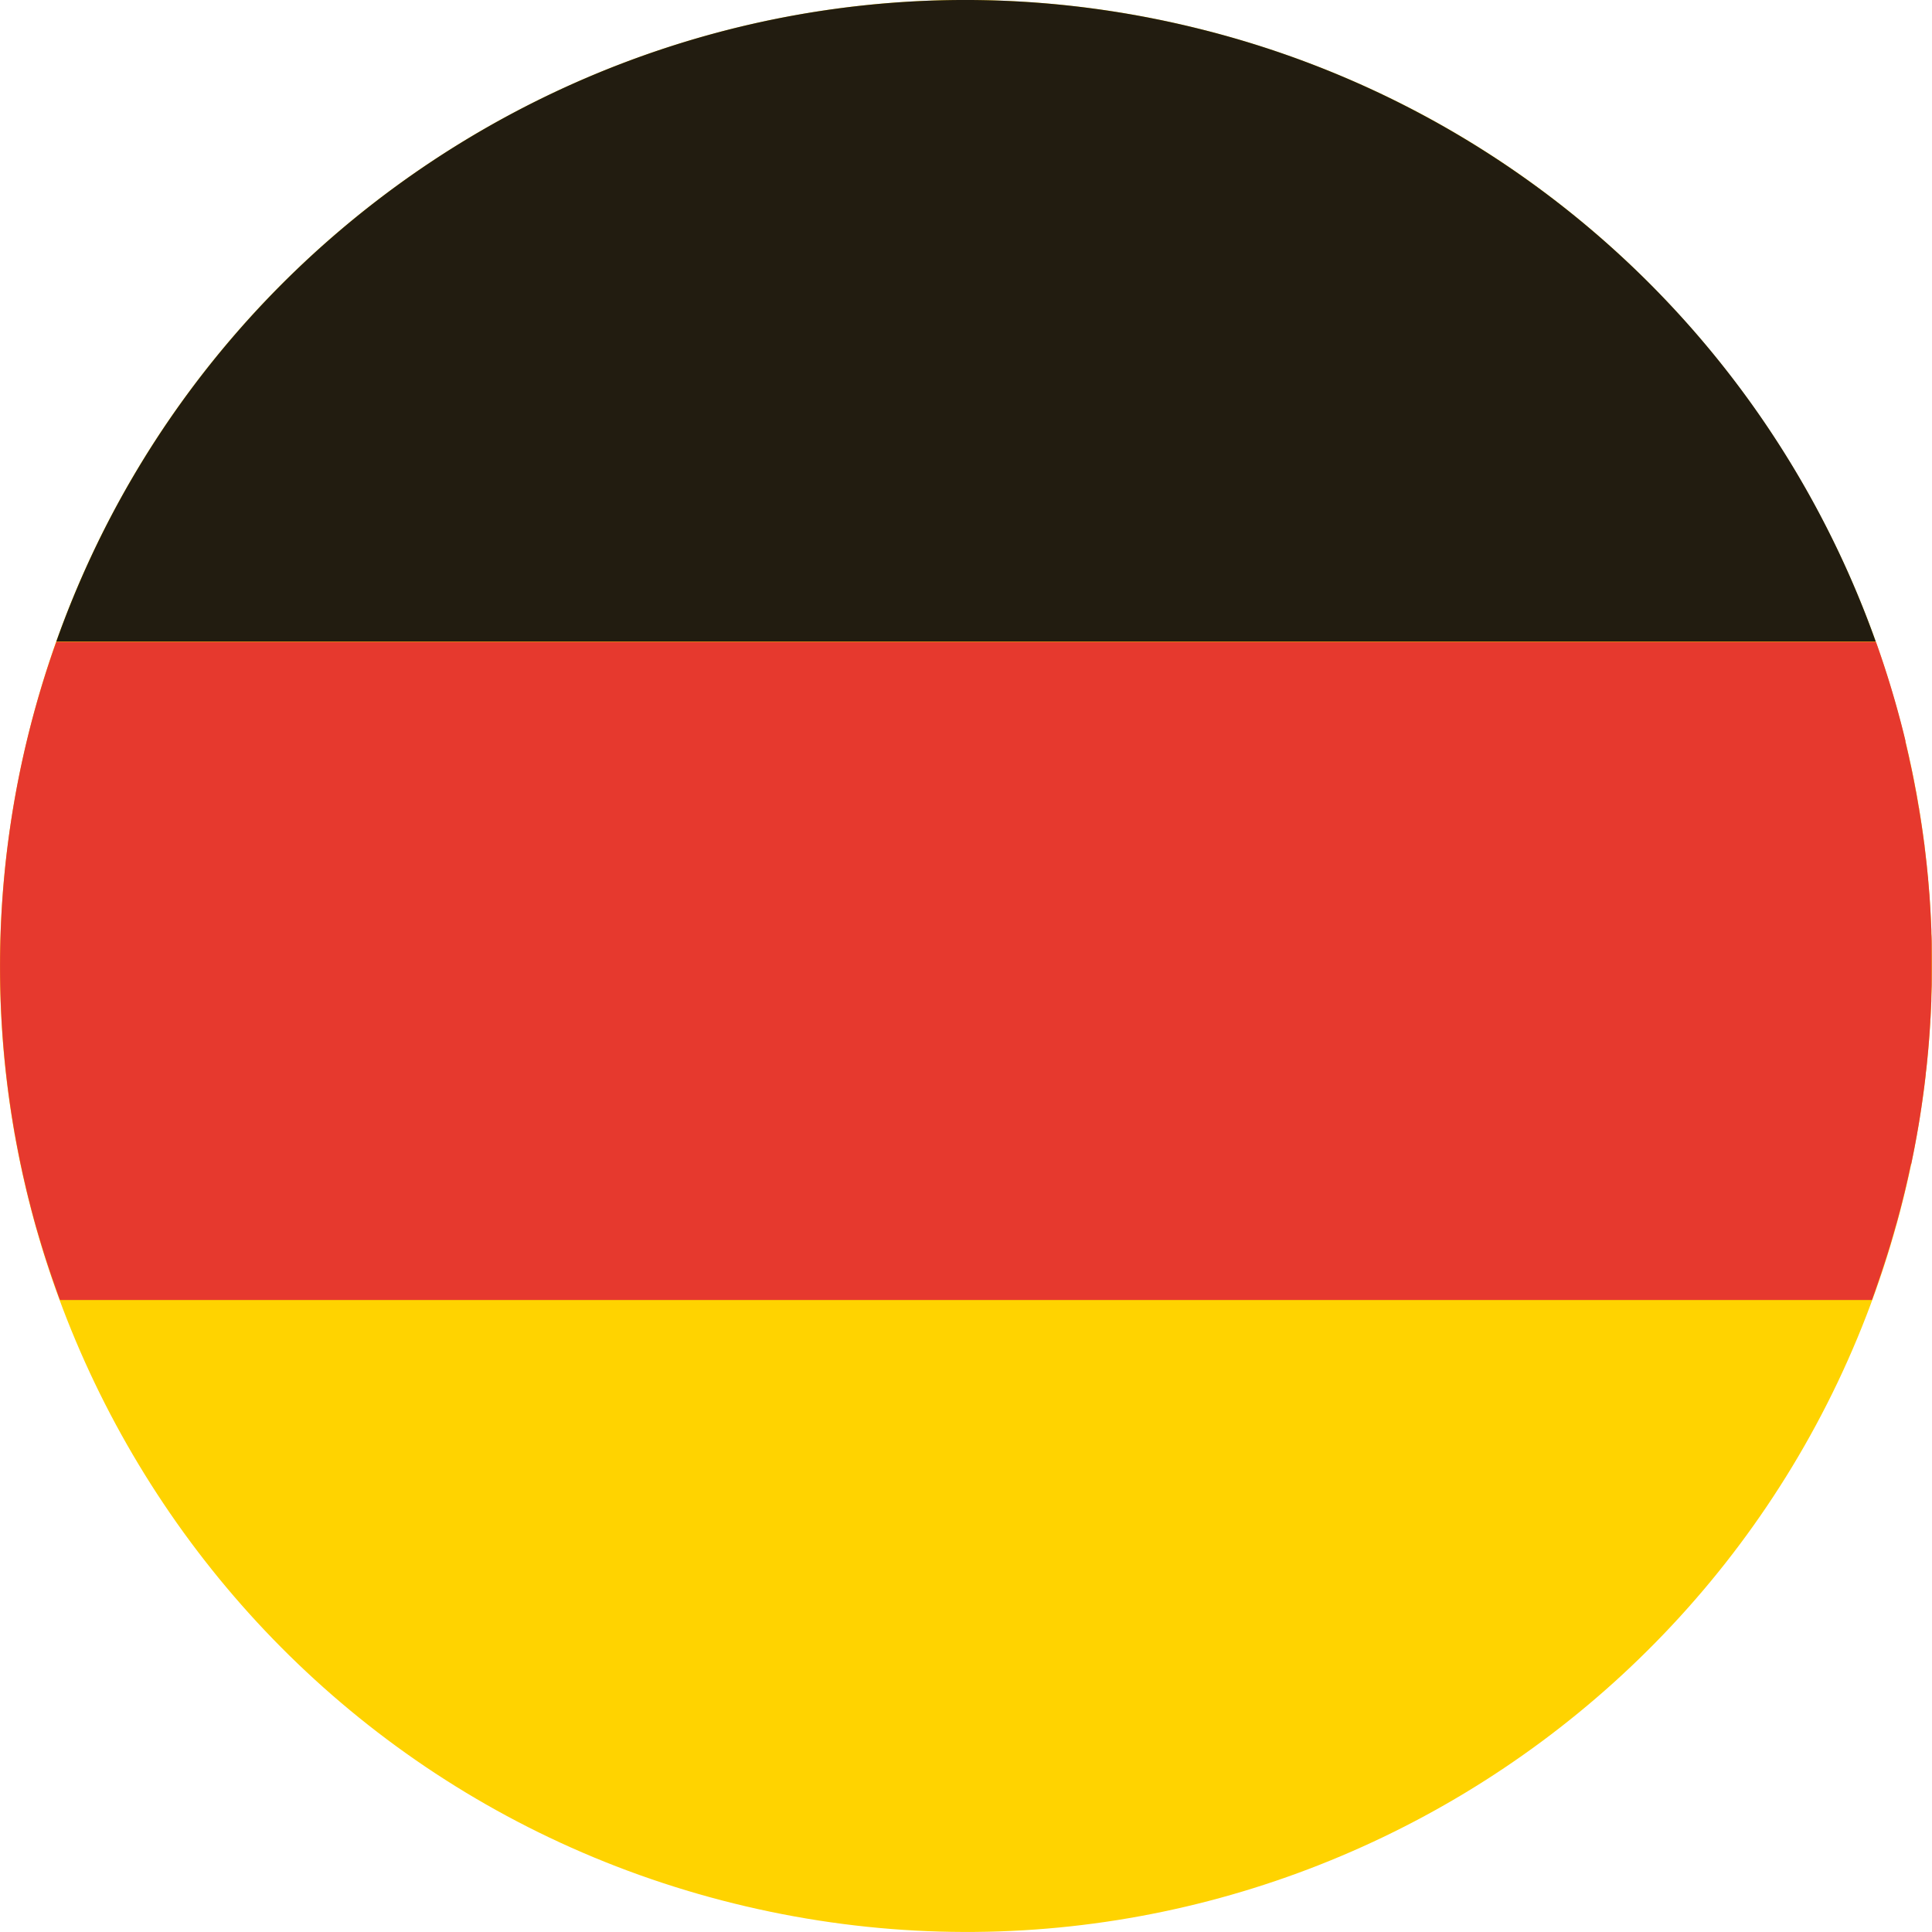 <svg xmlns="http://www.w3.org/2000/svg" viewBox="0 0 394.94 394.93"><defs><style>.cls-1{fill:#ffd300;}.cls-2{fill:#221c10;}.cls-3{fill:#e6392e;}</style></defs><g id="Ebene_2" data-name="Ebene 2"><g id="Capa_1" data-name="Capa 1"><path class="cls-1" d="M5.83,150C32,44.17,139.07-20.37,244.9,5.83S415.3,139,389.11,244.89,255.89,415.3,150,389.1-20.38,255.88,5.83,150"/><path class="cls-2" d="M11.51,131.15H383.44A197.2,197.2,0,0,0,244.9,5.83C145.52-18.77,45.07,36.64,11.51,131.15"/><path class="cls-3" d="M390.67,238.05c.09-.42.18-.84.26-1.26.15-.73.3-1.47.44-2.2l.24-1.28c.14-.75.28-1.52.41-2.27.07-.39.13-.77.2-1.15q.24-1.42.45-2.85l.09-.56q.25-1.71.48-3.42l.12-.9c.1-.84.21-1.68.3-2.52,0-.39.09-.79.13-1.19.08-.75.16-1.5.23-2.25l.12-1.24c.07-.75.13-1.51.19-2.27l.09-1.15c.06-.87.12-1.74.17-2.61,0-.26,0-.53.05-.79.06-1.14.11-2.28.16-3.42,0-.18,0-.37,0-.55,0-.95.06-1.89.08-2.83,0-.36,0-.72,0-1.08,0-.77,0-1.55,0-2.33v-1.17c0-.76,0-1.52,0-2.28,0-.38,0-.75,0-1.13,0-.83,0-1.67-.07-2.5,0-.29,0-.57,0-.86-.09-2.26-.21-4.52-.37-6.76,0-.3-.05-.59-.07-.89-.07-.82-.13-1.64-.21-2.46,0-.36-.06-.72-.1-1.07-.07-.78-.15-1.55-.23-2.33l-.12-1c-.09-.83-.19-1.65-.29-2.46,0-.29-.07-.58-.11-.87q-.44-3.34-1-6.68c0-.2-.07-.4-.11-.6-.15-.9-.3-1.79-.46-2.69l-.18-.91c-.15-.81-.3-1.61-.46-2.41-.06-.31-.13-.63-.19-.95-.17-.82-.35-1.64-.53-2.45-.06-.27-.11-.55-.17-.82-.23-1-.46-2-.7-3l0-.22c-.25-1.05-.51-2.09-.78-3.13h0q-2.25-8.69-5.25-17.09H11.51Q8.24,140.35,5.83,150a196.89,196.89,0,0,0-3.38,78.41l.06.34c.14.92.3,1.84.46,2.77,0,.19.07.39.11.58.15.87.31,1.73.48,2.59l.15.77c.16.81.32,1.62.49,2.43.07.31.13.62.2.92q.24,1.16.51,2.31c.08.35.16.71.25,1.07.16.72.33,1.43.51,2.15.13.54.27,1.08.41,1.62q.3,1.22.63,2.43c.21.8.43,1.59.65,2.39l.3,1c.22.76.44,1.51.67,2.26.1.35.21.71.32,1.06.23.75.46,1.49.7,2.24l.33,1c.25.75.49,1.5.75,2.24.11.34.23.68.34,1l.79,2.25c.07.18.13.35.19.53h0c.17.46.33.93.51,1.39H382.67c.17-.46.32-.93.49-1.39h0c.41-1.16.81-2.32,1.2-3.49l.12-.34q.76-2.29,1.49-4.6c.06-.22.13-.43.2-.65.44-1.44.86-2.89,1.27-4.35l.27-.92q.72-2.59,1.37-5.24c.29-1.13.55-2.27.81-3.41.09-.36.17-.73.25-1.09.17-.78.34-1.56.5-2.34"/></g></g></svg>